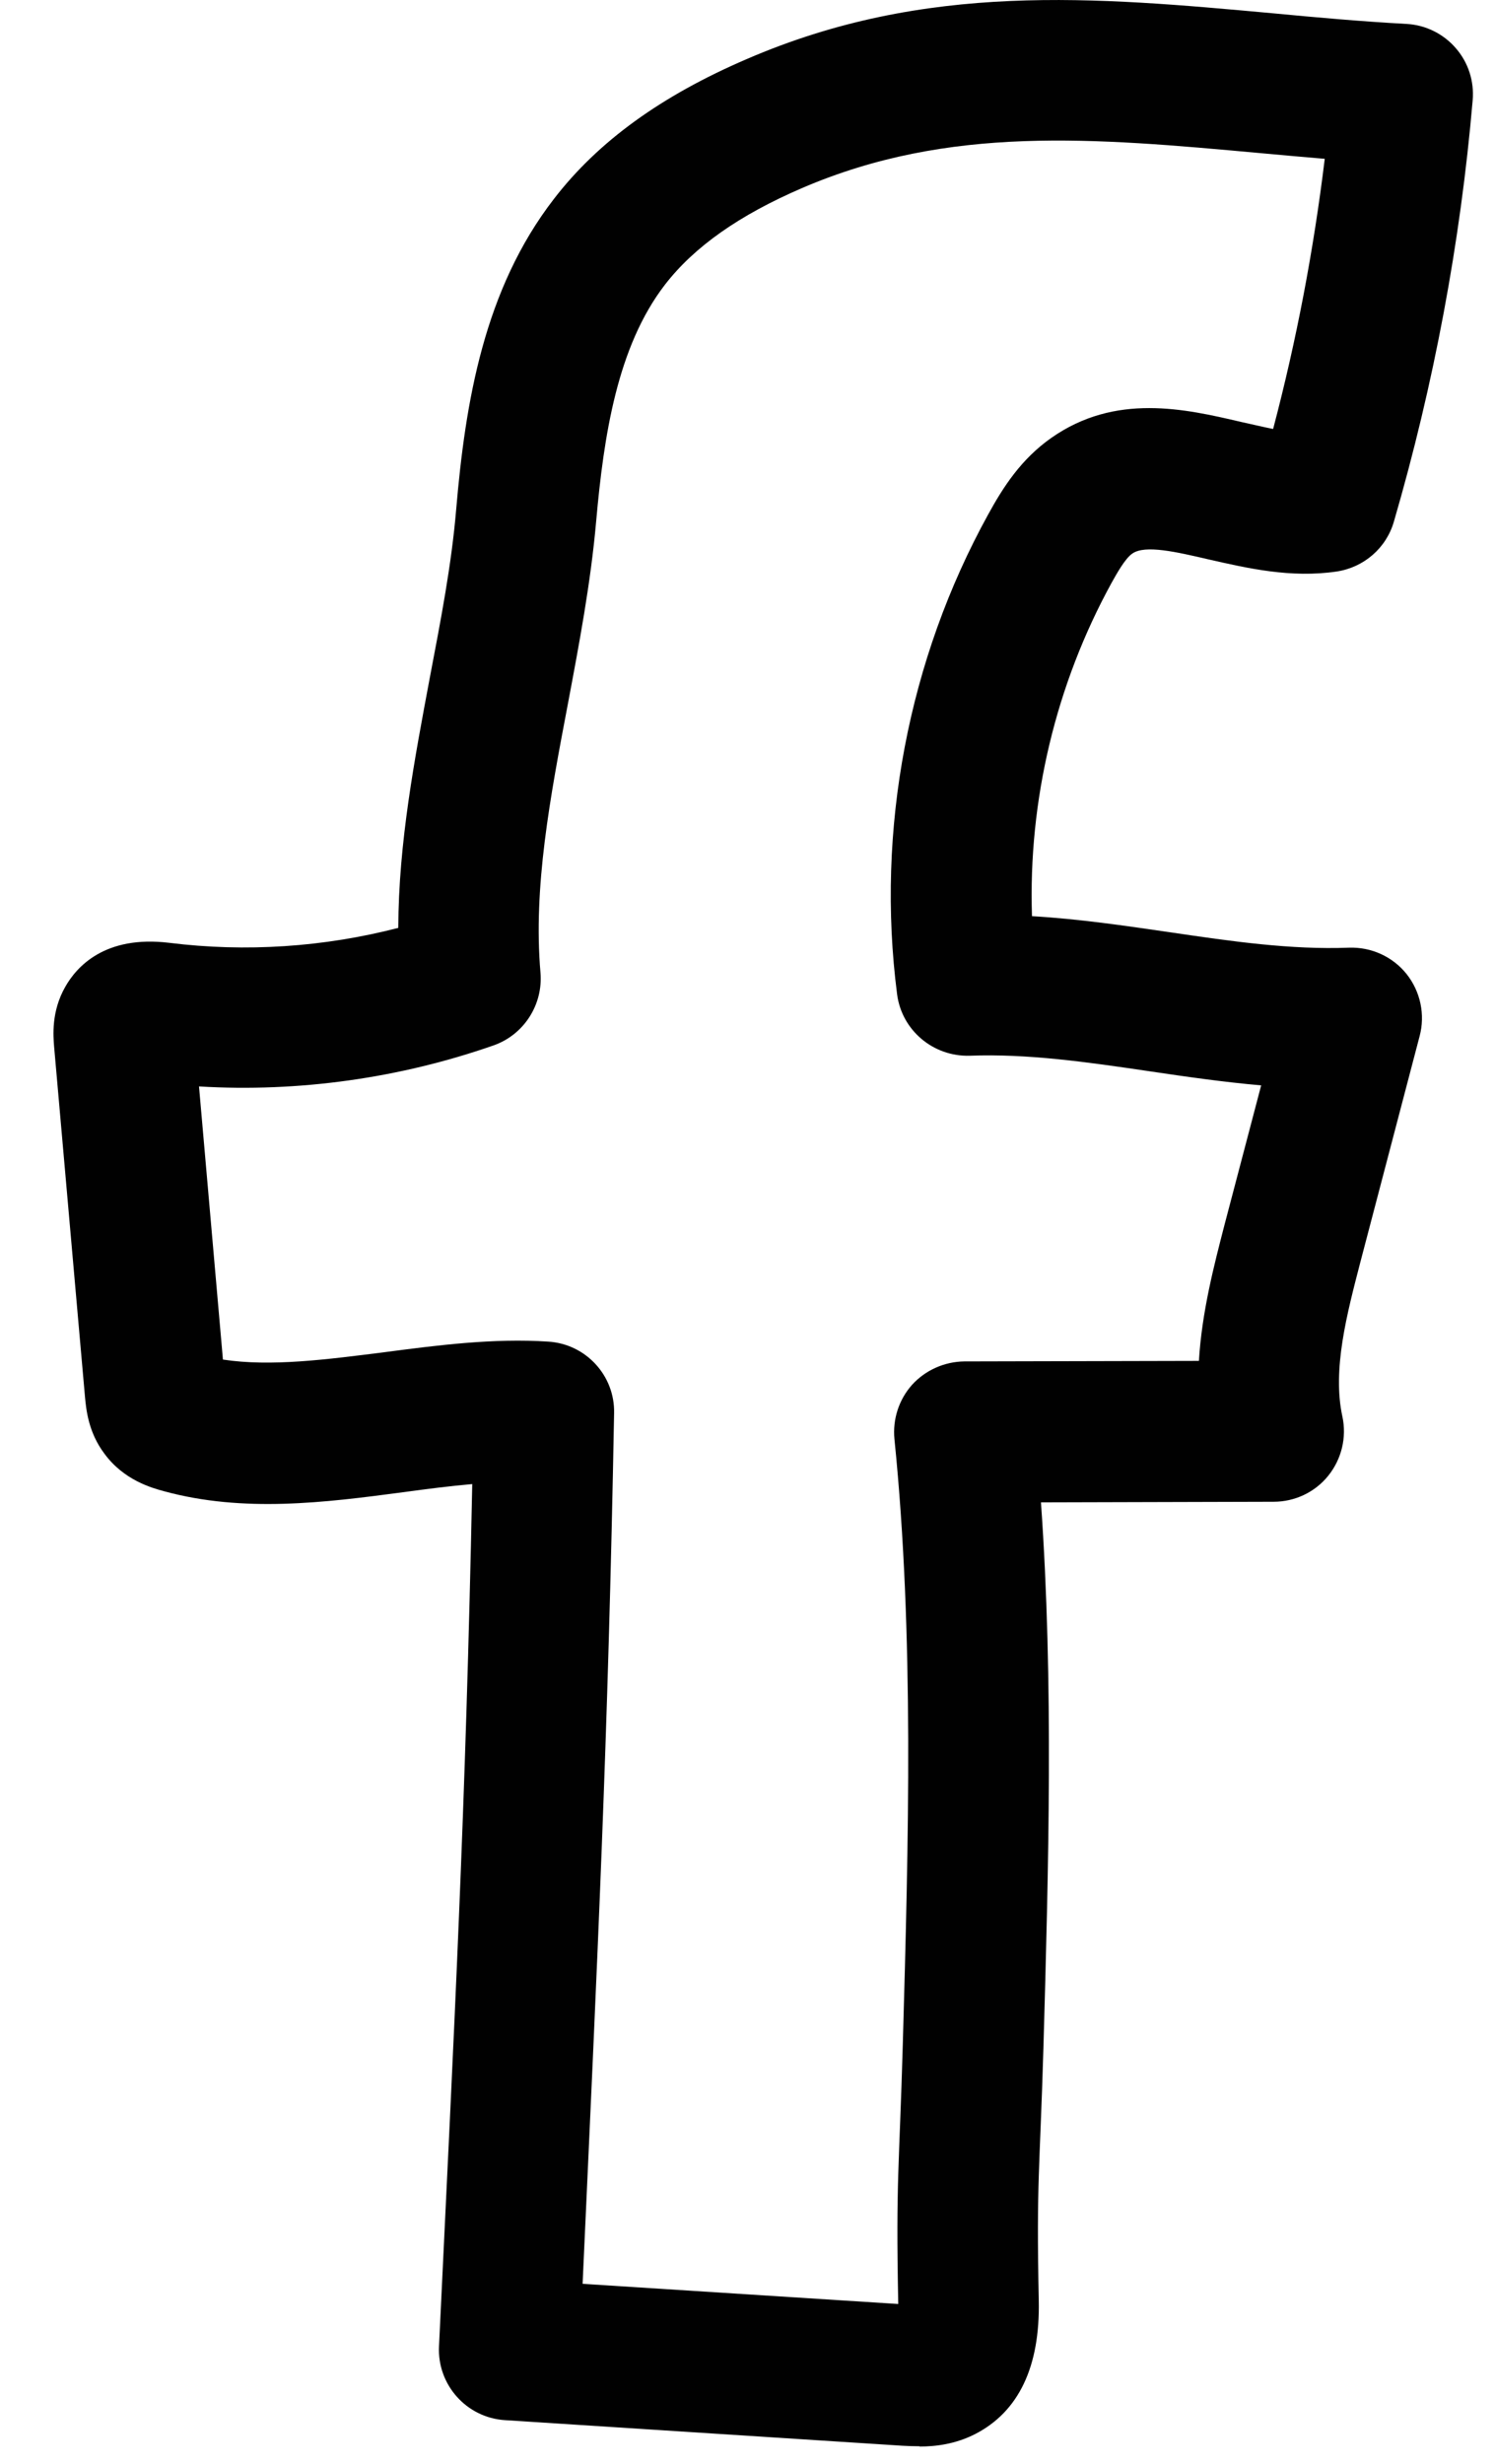 <svg width="17" height="28" viewBox="0 0 17 28" fill="none" xmlns="http://www.w3.org/2000/svg">
<path d="M10.458 27.801C10.384 27.801 10.319 27.798 10.263 27.795L5.741 27.504C5.305 27.476 4.971 27.102 4.992 26.666C5.169 22.975 5.295 20.573 5.37 16.866C5.116 16.888 4.853 16.922 4.581 16.959C3.691 17.077 2.77 17.194 1.864 16.947C1.728 16.91 1.409 16.823 1.187 16.52C1.001 16.273 0.98 16.01 0.967 15.883L0.615 11.892C0.606 11.775 0.581 11.497 0.742 11.215C0.869 10.99 1.19 10.625 1.926 10.715C2.794 10.823 3.682 10.764 4.529 10.545C4.532 9.577 4.714 8.628 4.887 7.704C5.014 7.039 5.135 6.411 5.187 5.793C5.292 4.566 5.503 3.292 6.297 2.263C6.801 1.607 7.521 1.088 8.492 0.671C10.532 -0.21 12.446 -0.034 14.474 0.151C14.968 0.198 15.482 0.244 15.995 0.272C16.211 0.284 16.412 0.383 16.554 0.547C16.697 0.711 16.765 0.924 16.746 1.141C16.607 2.757 16.304 4.371 15.85 5.929C15.763 6.229 15.509 6.448 15.2 6.495C14.678 6.572 14.186 6.458 13.75 6.359C13.376 6.272 13.021 6.189 12.876 6.291C12.789 6.35 12.687 6.541 12.641 6.622C12.007 7.775 11.691 9.098 11.735 10.412C12.27 10.443 12.789 10.52 13.299 10.594C14.01 10.699 14.678 10.795 15.339 10.77C15.593 10.761 15.837 10.872 15.995 11.07C16.152 11.268 16.208 11.531 16.143 11.775L15.472 14.332C15.315 14.937 15.148 15.565 15.265 16.1C15.315 16.335 15.256 16.582 15.104 16.771C14.953 16.959 14.724 17.067 14.483 17.067L11.837 17.074C11.982 19.12 11.923 21.229 11.865 23.275C11.824 24.669 11.784 24.771 11.812 26.144C11.828 26.898 11.583 27.408 11.089 27.662C10.86 27.779 10.634 27.804 10.455 27.804L10.458 27.801ZM6.628 25.955L10.214 26.184V26.175C10.186 24.762 10.226 24.641 10.266 23.229C10.331 20.941 10.396 18.573 10.171 16.356C10.149 16.131 10.22 15.908 10.371 15.738C10.523 15.571 10.739 15.475 10.965 15.472L13.633 15.466C13.667 14.906 13.806 14.378 13.924 13.92L14.341 12.335C13.908 12.297 13.485 12.236 13.067 12.174C12.356 12.069 11.682 11.973 11.027 11.998C10.613 12.01 10.254 11.71 10.201 11.299C9.96 9.432 10.328 7.493 11.237 5.846C11.407 5.536 11.611 5.218 11.954 4.977C12.684 4.464 13.475 4.646 14.112 4.795C14.239 4.822 14.363 4.853 14.477 4.875C14.743 3.867 14.938 2.841 15.064 1.805C14.814 1.784 14.57 1.762 14.329 1.74C12.434 1.567 10.795 1.419 9.123 2.136C8.405 2.445 7.895 2.804 7.561 3.236C7.02 3.938 6.866 4.946 6.779 5.926C6.717 6.625 6.585 7.323 6.458 7.997C6.254 9.07 6.062 10.084 6.146 11.055C6.176 11.419 5.957 11.759 5.614 11.88C4.544 12.254 3.394 12.415 2.263 12.347L2.535 15.451C3.079 15.534 3.71 15.451 4.374 15.367C4.983 15.287 5.614 15.206 6.235 15.247C6.662 15.274 6.993 15.633 6.983 16.06C6.915 19.791 6.795 22.224 6.625 25.952L6.628 25.955Z" fill="#010101"/>
</svg>
